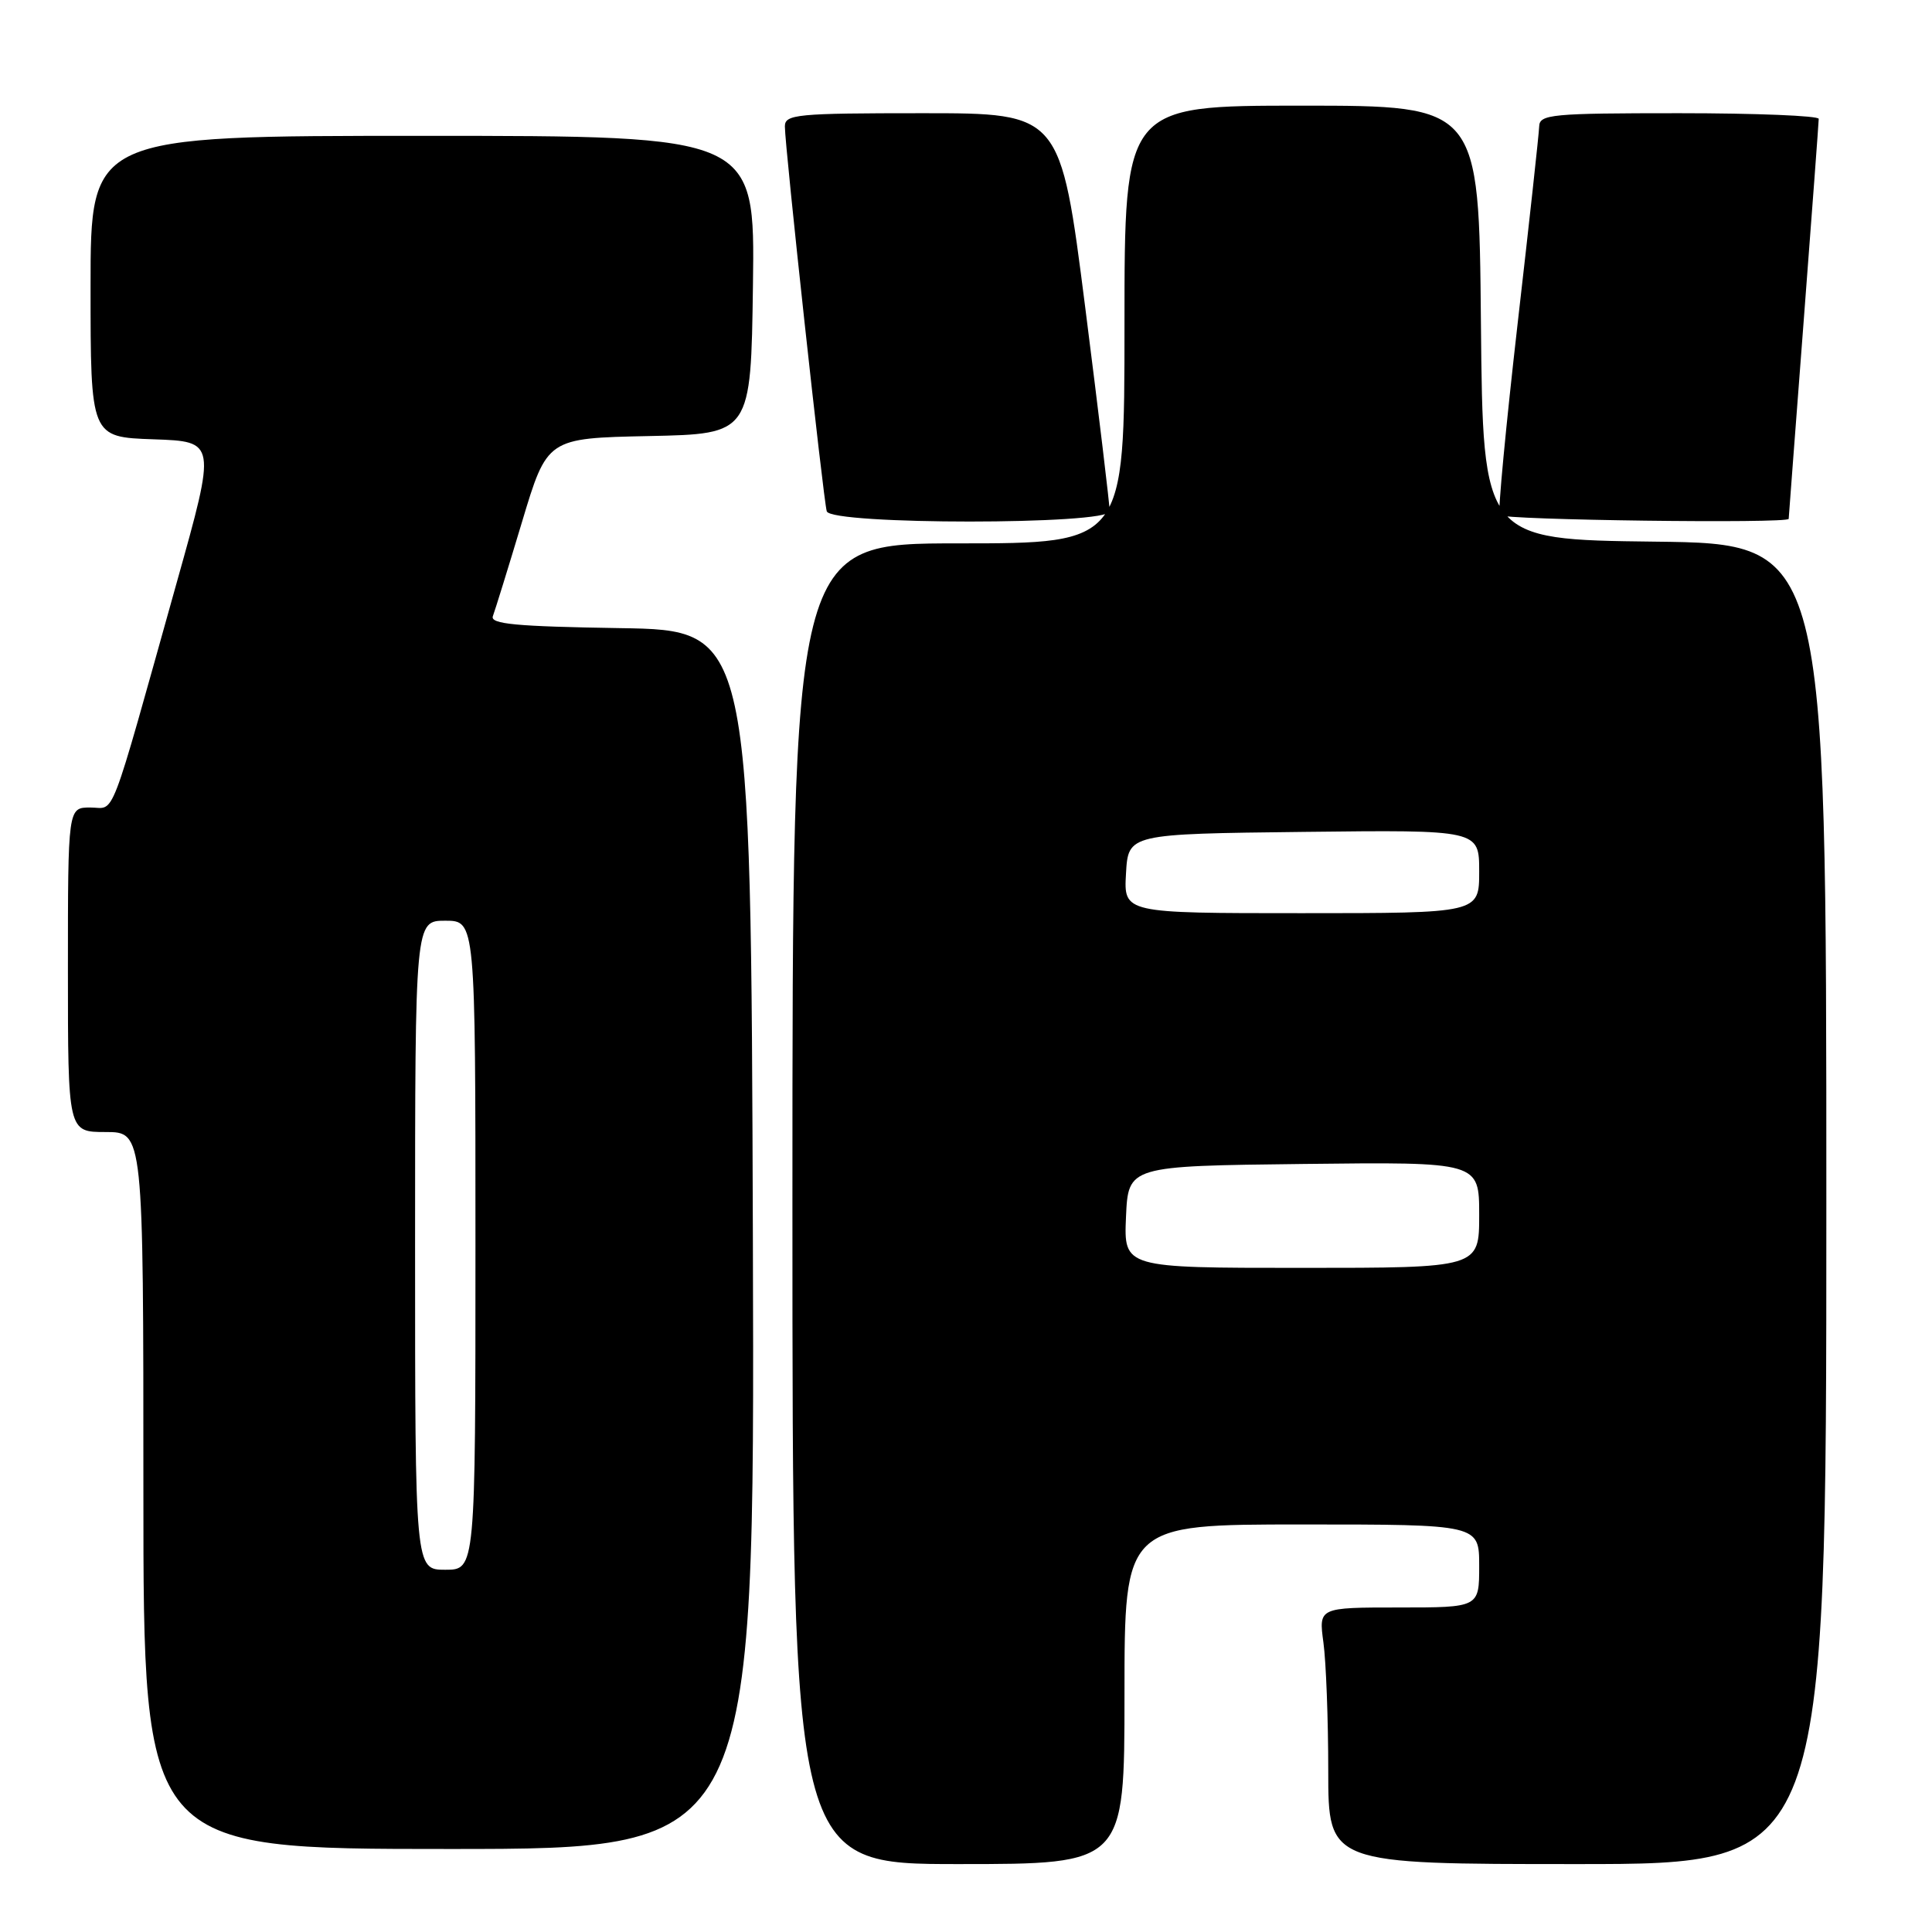 <?xml version="1.0" encoding="UTF-8" standalone="no"?>
<!DOCTYPE svg PUBLIC "-//W3C//DTD SVG 1.1//EN" "http://www.w3.org/Graphics/SVG/1.1/DTD/svg11.dtd" >
<svg xmlns="http://www.w3.org/2000/svg" xmlns:xlink="http://www.w3.org/1999/xlink" version="1.1" viewBox="0 0 256 256">
 <g >
 <path fill="currentColor"
d=" M 149.00 224.50 C 149.00 202.00 149.00 202.00 172.50 202.00 C 196.00 202.00 196.00 202.00 196.00 207.50 C 196.00 213.00 196.00 213.00 185.36 213.00 C 174.73 213.00 174.73 213.00 175.36 217.64 C 175.71 220.19 176.00 227.84 176.00 234.64 C 176.00 247.00 176.00 247.00 209.00 247.00 C 242.00 247.00 242.00 247.00 242.00 159.52 C 242.00 72.04 242.00 72.04 219.25 71.77 C 196.50 71.50 196.50 71.50 196.23 42.75 C 195.97 14.00 195.97 14.00 172.48 14.00 C 149.00 14.00 149.00 14.00 149.00 43.00 C 149.00 72.00 149.00 72.00 127.00 72.00 C 105.00 72.00 105.00 72.00 105.00 159.50 C 105.00 247.00 105.00 247.00 127.00 247.00 C 149.00 247.00 149.00 247.00 149.00 224.50 Z  M 99.76 164.25 C 99.50 83.50 99.50 83.50 82.15 83.23 C 68.33 83.01 64.91 82.69 65.31 81.64 C 65.58 80.92 67.32 75.32 69.16 69.19 C 72.50 58.06 72.50 58.06 86.00 57.78 C 99.50 57.50 99.50 57.50 99.77 37.75 C 100.04 18.00 100.04 18.00 56.02 18.00 C 12.00 18.00 12.00 18.00 12.00 37.96 C 12.00 57.92 12.00 57.92 20.33 58.21 C 28.66 58.50 28.66 58.50 23.44 77.11 C 14.27 109.84 15.35 107.00 11.97 107.00 C 9.00 107.00 9.00 107.00 9.00 128.50 C 9.00 150.00 9.00 150.00 14.00 150.00 C 19.00 150.00 19.00 150.00 19.00 197.50 C 19.00 245.00 19.00 245.00 59.51 245.00 C 100.01 245.00 100.01 245.00 99.76 164.25 Z  M 147.04 67.75 C 147.06 67.06 145.60 54.91 143.80 40.75 C 140.52 15.00 140.52 15.00 122.26 15.00 C 105.54 15.00 104.00 15.15 104.00 16.75 C 103.99 19.35 109.10 66.29 109.55 67.75 C 110.11 69.56 146.98 69.56 147.04 67.75 Z  M 237.01 68.75 C 237.01 68.61 237.91 56.80 239.00 42.50 C 240.09 28.20 240.99 16.16 240.99 15.75 C 241.00 15.34 232.68 15.00 222.50 15.00 C 205.57 15.00 204.00 15.15 203.95 16.75 C 203.92 17.71 202.63 29.52 201.08 43.00 C 199.54 56.48 198.46 67.84 198.70 68.25 C 199.06 68.91 236.99 69.40 237.01 68.75 Z  M 149.20 161.25 C 149.50 154.50 149.50 154.50 172.75 154.23 C 196.00 153.96 196.00 153.96 196.00 160.98 C 196.00 168.00 196.00 168.00 172.45 168.00 C 148.91 168.00 148.91 168.00 149.20 161.25 Z  M 149.20 115.75 C 149.50 110.50 149.50 110.50 172.75 110.23 C 196.00 109.96 196.00 109.96 196.00 115.48 C 196.00 121.00 196.00 121.00 172.45 121.00 C 148.90 121.00 148.90 121.00 149.20 115.75 Z  M 55.00 165.00 C 55.00 122.00 55.00 122.00 59.00 122.00 C 63.00 122.00 63.00 122.00 63.00 165.00 C 63.00 208.00 63.00 208.00 59.00 208.00 C 55.00 208.00 55.00 208.00 55.00 165.00 Z "/>
</g>
</svg>